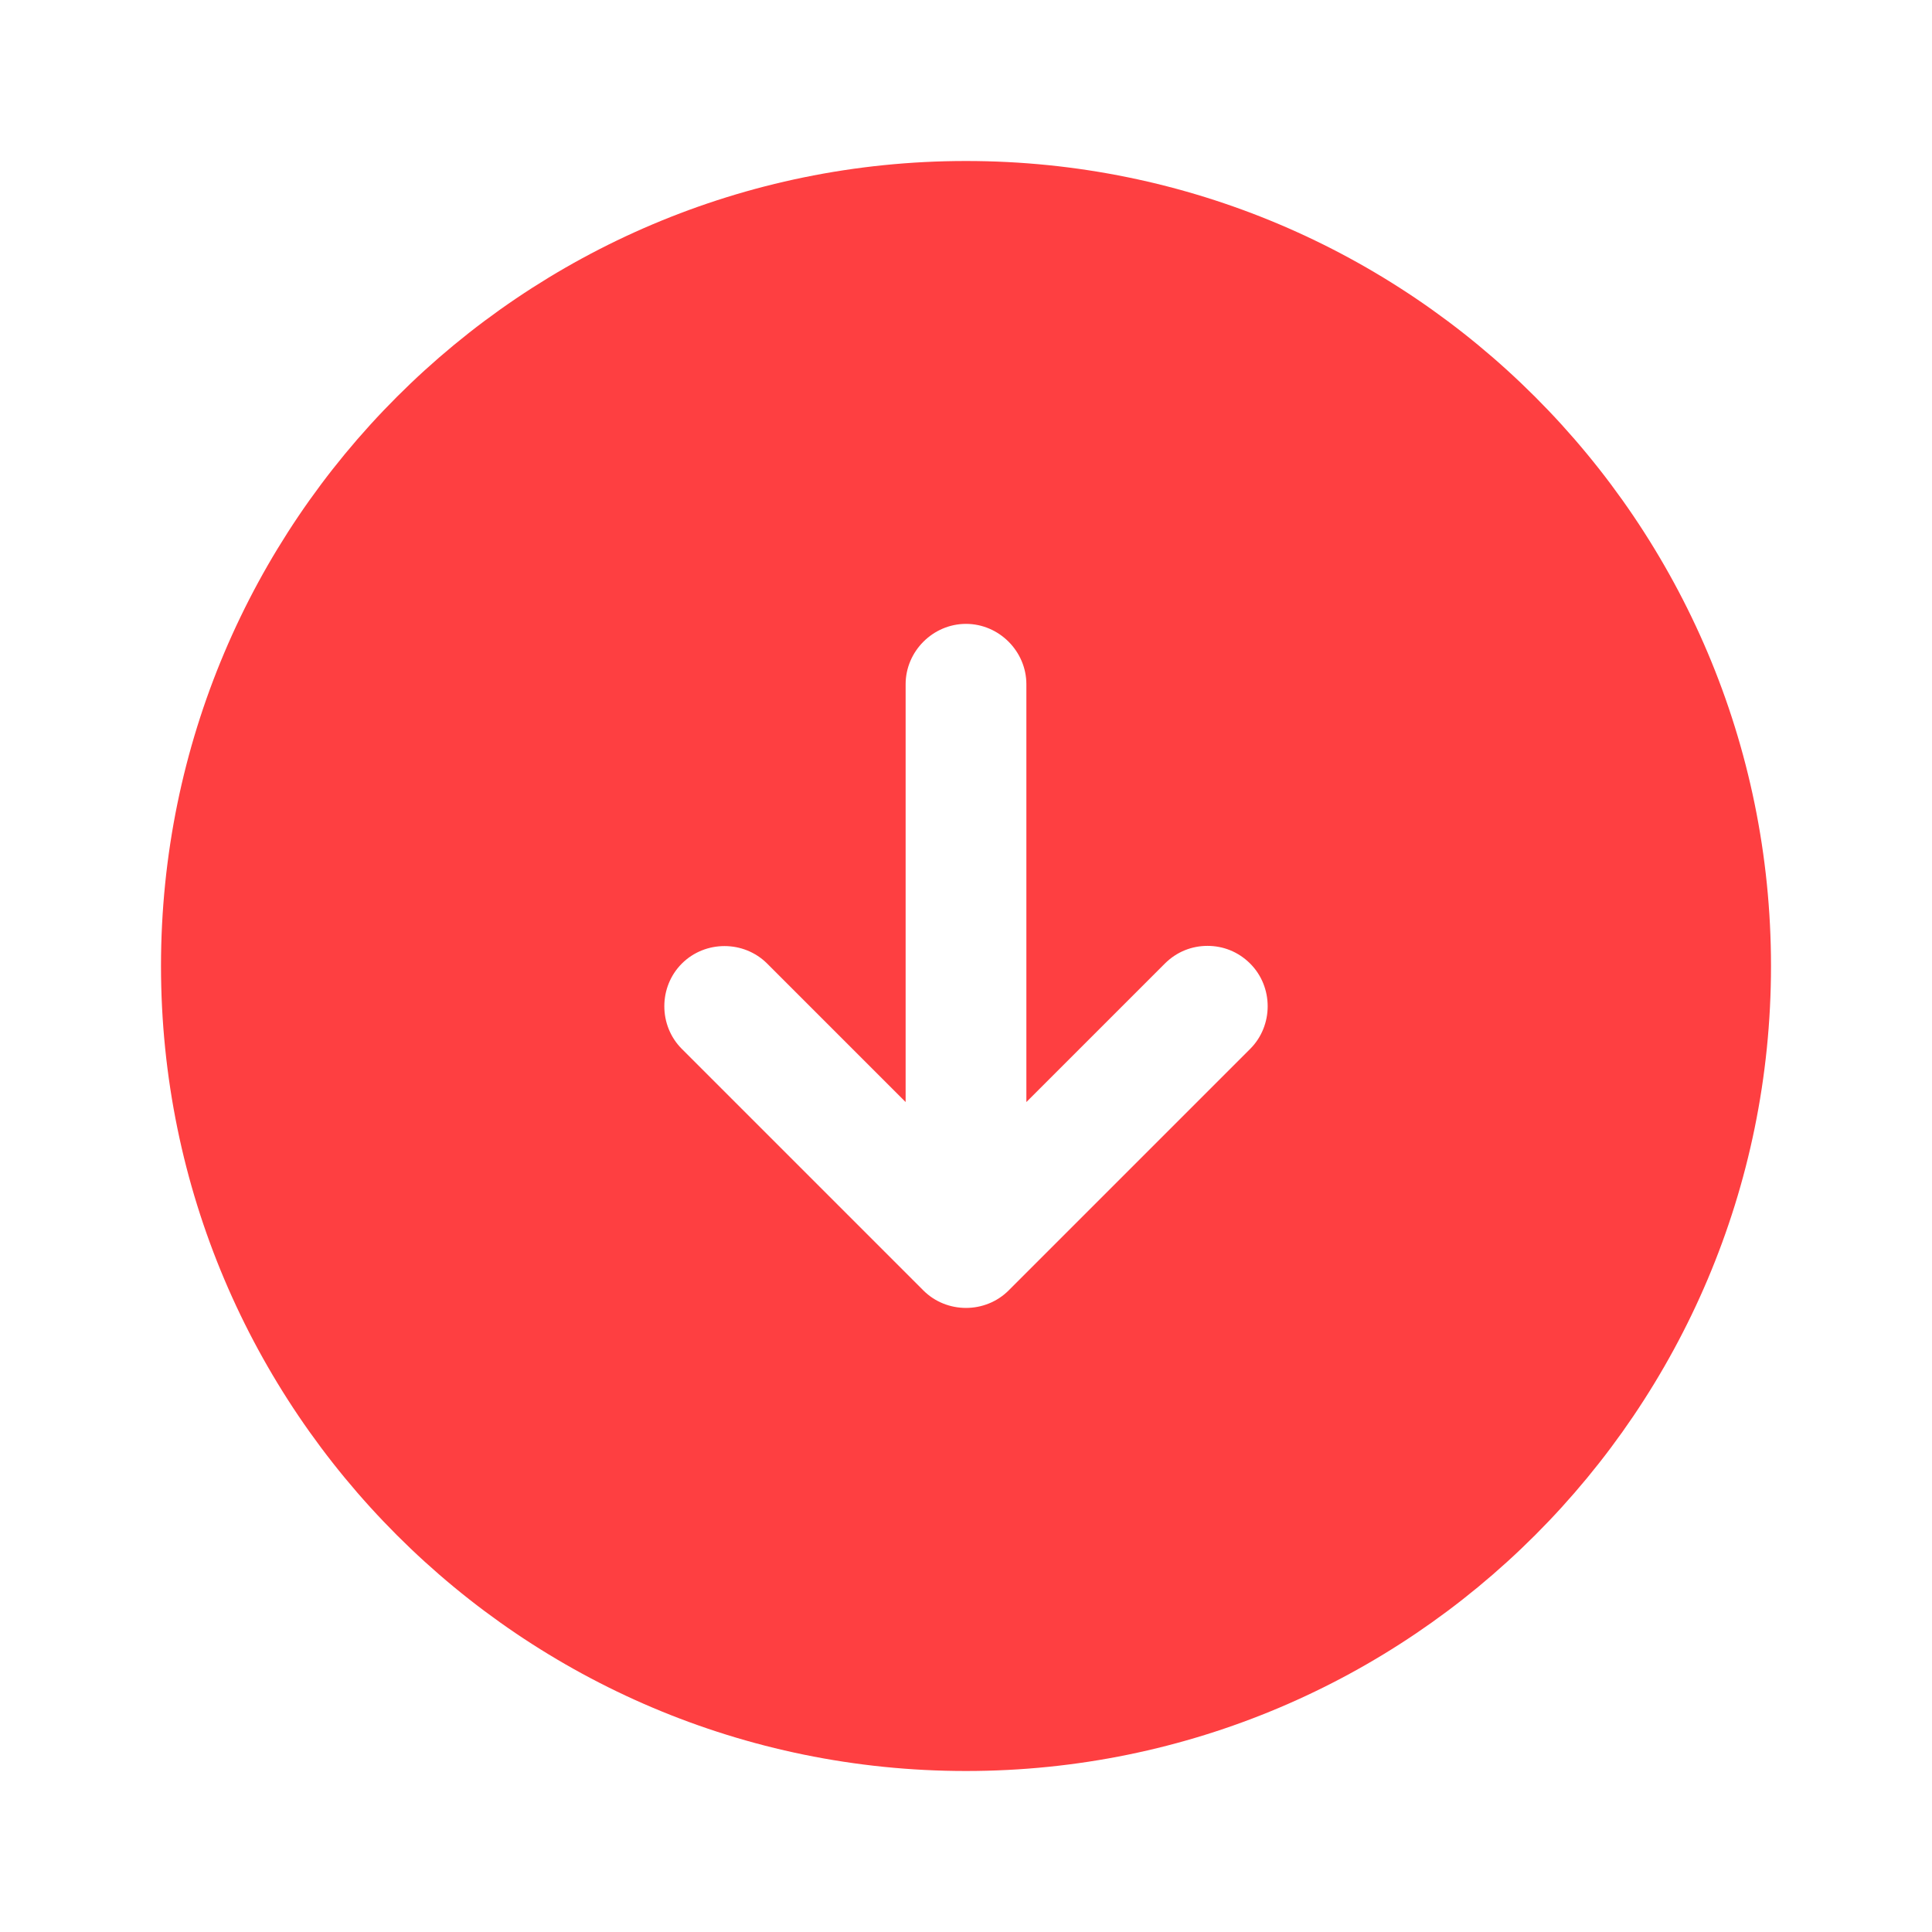 <svg width="12" height="12" viewBox="0 0 12 12" fill="none" xmlns="http://www.w3.org/2000/svg">
<path d="M6 11C3.24 11 1 8.76 1 6C1 3.24 3.24 1 6 1C8.76 1 11 3.24 11 6C11 8.76 8.76 11 6 11ZM7.765 5.985C7.69 5.91 7.595 5.875 7.5 5.875C7.405 5.875 7.31 5.91 7.235 5.985L6.375 6.845V4.25C6.375 4.045 6.205 3.875 6 3.875C5.795 3.875 5.625 4.045 5.625 4.25V6.845L4.765 5.985C4.62 5.84 4.38 5.84 4.235 5.985C4.09 6.13 4.09 6.37 4.235 6.515L5.735 8.015C5.88 8.16 6.12 8.16 6.265 8.015L7.765 6.515C7.91 6.37 7.91 6.13 7.765 5.985Z" fill="#FE3F41"/>
</svg>
